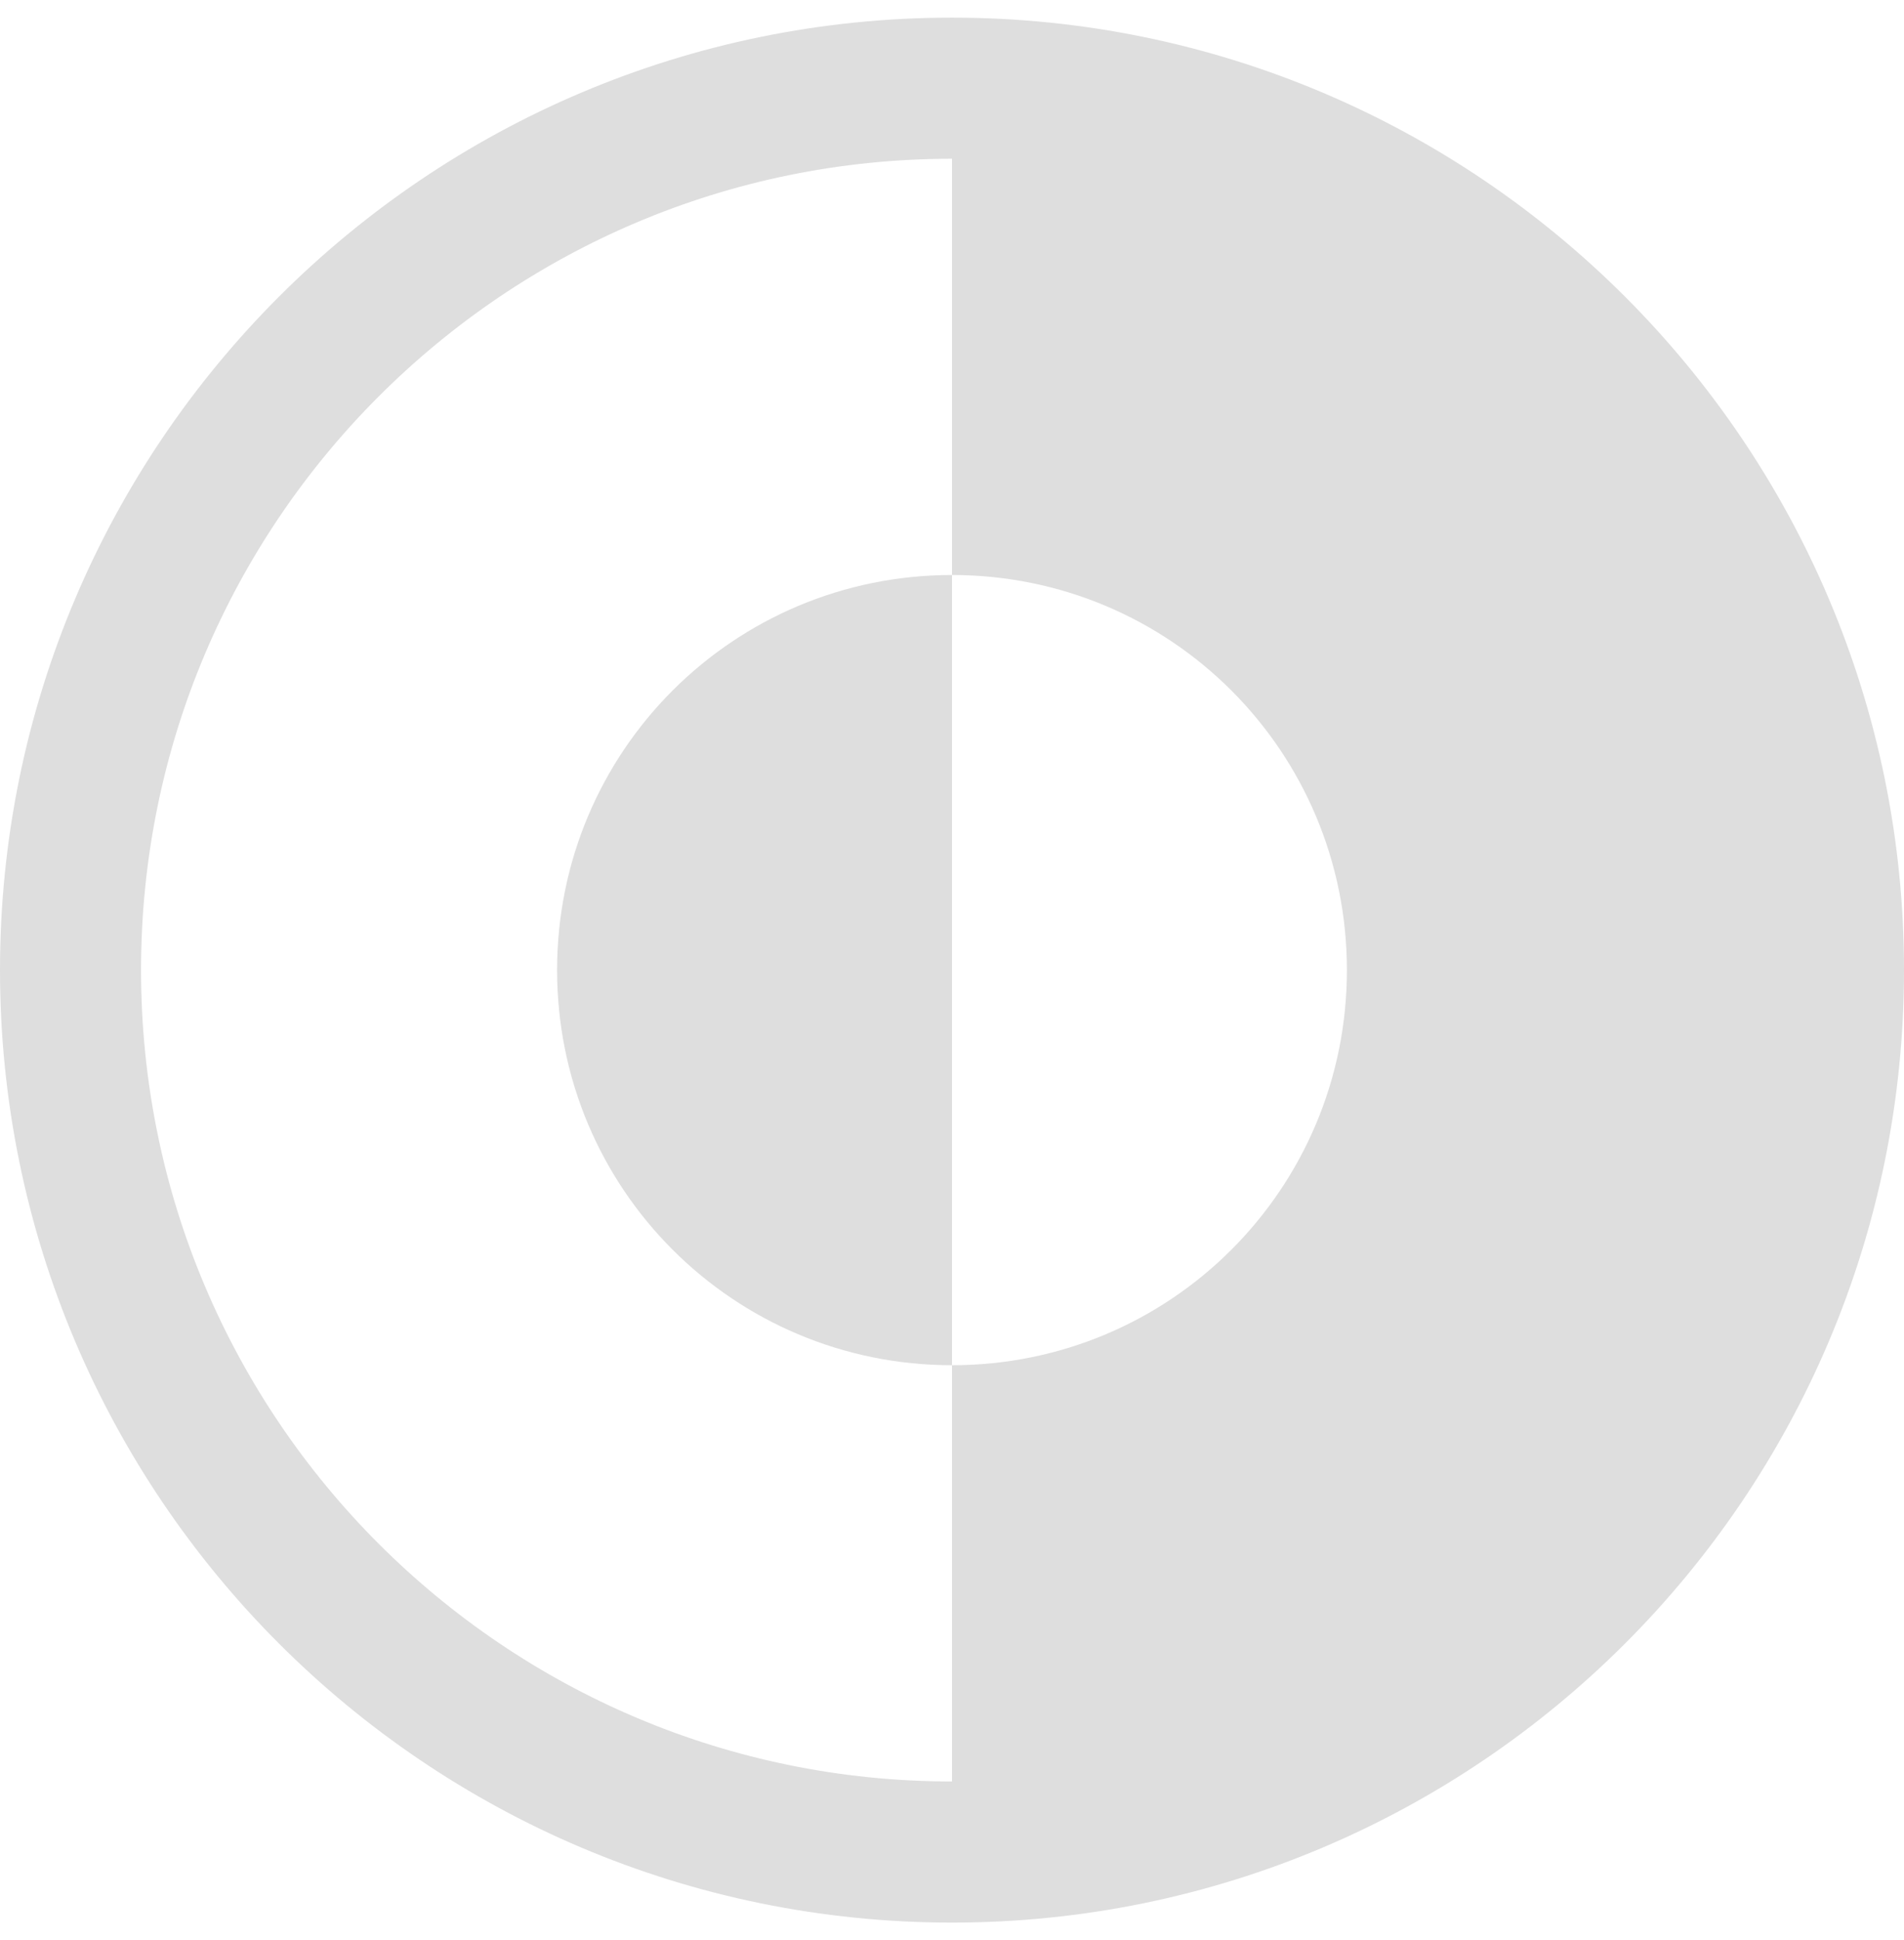 <?xml version="1.0" encoding="UTF-8" standalone="no"?>
<svg width="54px" height="55px" viewBox="0 0 54 55" version="1.1" xmlns="http://www.w3.org/2000/svg" xmlns:xlink="http://www.w3.org/1999/xlink">
    <!-- Generator: Sketch 42 (36781) - http://www.bohemiancoding.com/sketch -->
    <title>logo-color</title>
    <desc>Created with Sketch.</desc>
    <defs></defs>
    <g id="Page-1" stroke="none" stroke-width="1" fill="none" fill-rule="evenodd">
        <g id="logo-color" transform="translate(2, 2)">
            <g id="Page-1">
                <g id="logo">
                    <path d="M25,50.5 C11.2,50.5 0,39.3 0,25.5 C0,11.7 11.2,0.5 25,0.5" id="Stroke-4" stroke="#DEDEDE" stroke-width="4"></path>
                    <g id="Group-9" transform="translate(25, 0)">
                        <path d="M-7.10542736e-15,0.5 L-7.10542736e-15,14.3 C6.2,14.3 11.2,19.3 11.2,25.5 C11.2,31.7 6.2,36.7 -7.10542736e-15,36.7 L-7.10542736e-15,50.5 C13.8,50.5 25,39.3 25,25.5 C25,11.7 13.8,0.5 -7.10542736e-15,0.5 Z" id="Shape" fill="#DEDEDE" fill-rule="nonzero"></path>
                        <path d="M-7.10542736e-15,0.5 C13.8,0.5 25,11.7 25,25.5 C25,39.3 13.8,50.5 -7.10542736e-15,50.5" id="Stroke-8" stroke="#DEDEDE" stroke-width="4"></path>
                    </g>
                    <path d="M25,14.3 C18.8,14.3 13.8,19.3 13.8,25.5 C13.8,31.7 18.8,36.7 25,36.7" id="Fill-12_1_" fill="#DEDEDE" fill-rule="nonzero"></path>
                    <path d="M25,36.7 C31.2,36.7 36.2,31.7 36.2,25.5 C36.2,19.3 31.2,14.3 25,14.3" id="Fill-12_2_"></path>
                </g>
            </g>
        </g>
    </g>
</svg>